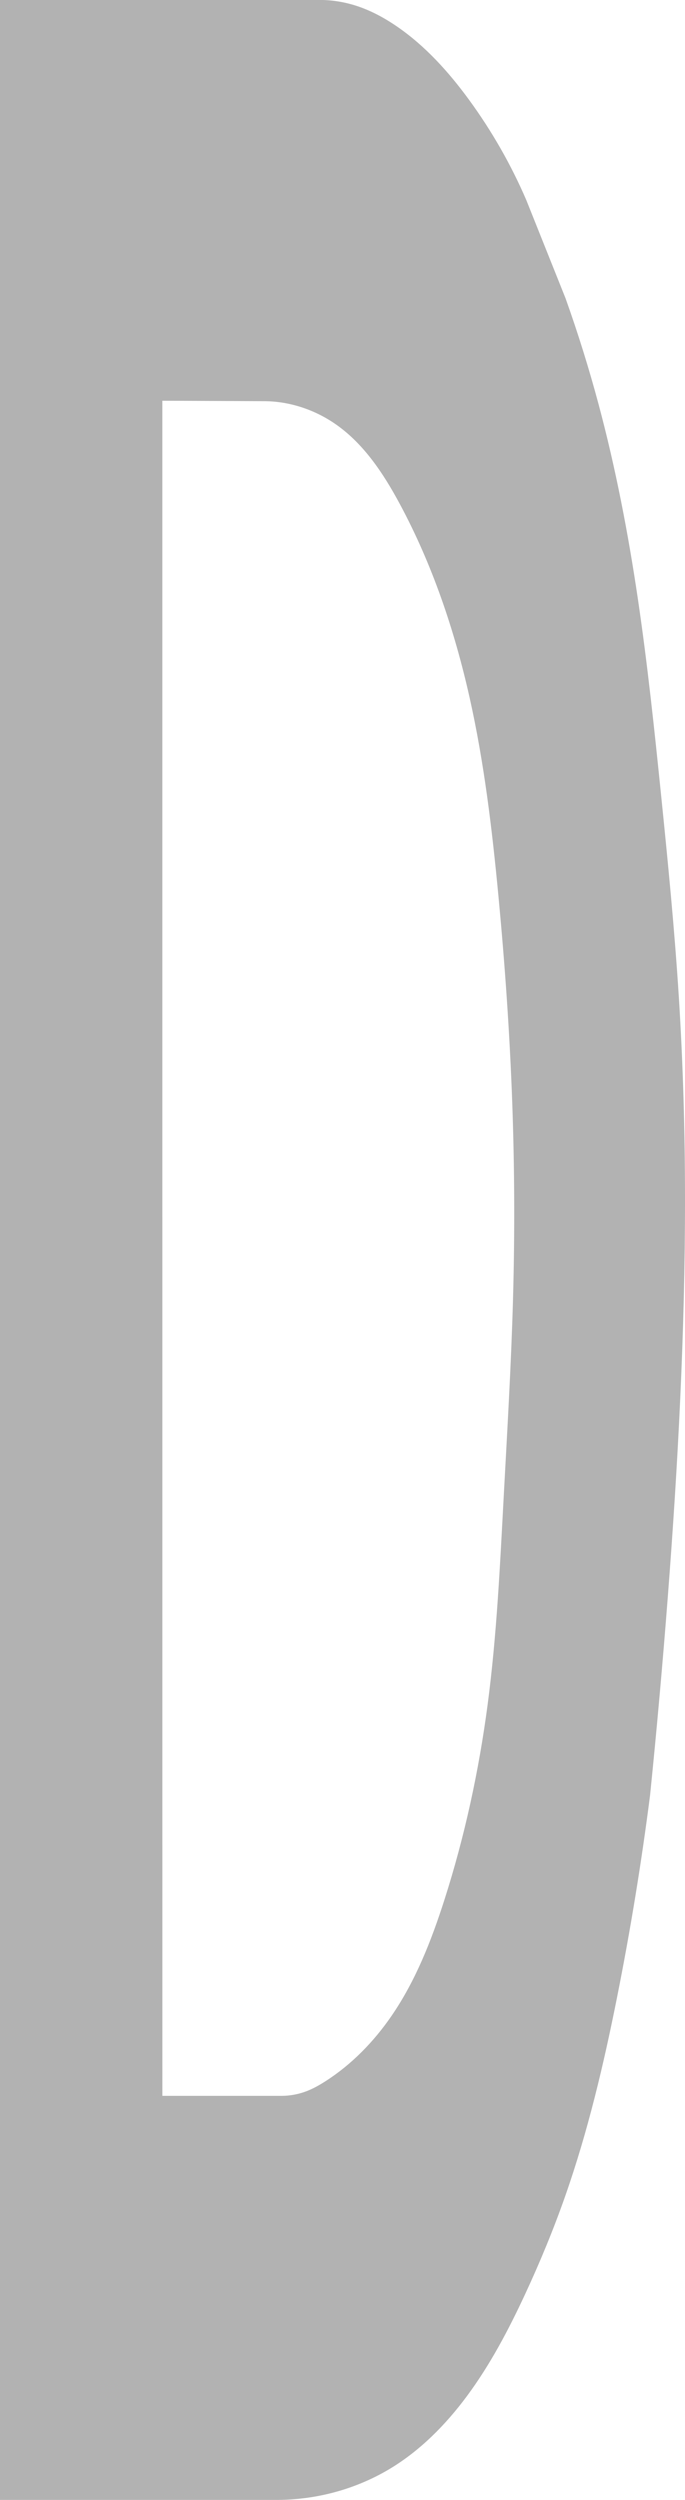 <?xml version="1.0" encoding="UTF-8" standalone="no"?>
<!-- Created with Inkscape (http://www.inkscape.org/) -->

<svg
   width="25.714mm"
   height="93.729mm"
   viewBox="0 0 25.714 93.729"
   version="1.1"
   id="svg1"
   xml:space="preserve"
   xmlns="http://www.w3.org/2000/svg"
   xmlns:svg="http://www.w3.org/2000/svg"><defs
     id="defs1"><linearGradient
       id="swatch41"><stop
         style="stop-color:#000000;stop-opacity:1;"
         offset="0"
         id="stop41" /></linearGradient></defs><g
     id="layer1"
     style="display:inline"
     transform="translate(-350.343,-31.347)"><g
       id="g4"
       style="stroke:none"><path
         id="path136"
         style="fill:#b2b2b2;fill-opacity:1;stroke:none;stroke-width:0.1;stroke-dasharray:none"
         d="m 350.343,31.347 v 93.729 h 10.442 c 0.645,-0.005 1.289,-0.084 1.916,-0.236 0.798,-0.193 1.568,-0.505 2.272,-0.927 1.141,-0.684 2.094,-1.648 2.888,-2.715 0.879,-1.183 1.571,-2.495 2.193,-3.832 0.561,-1.206 1.07,-2.436 1.51,-3.691 0.85,-2.424 1.442,-4.932 1.944,-7.451 0.5,-2.508 0.913,-5.033 1.238,-7.569 0.251,-2.466 0.472,-4.934 0.663,-7.405 0.193,-2.494 0.356,-4.99 0.47,-7.488 0.114,-2.487 0.179,-4.975 0.178,-7.465 -10e-4,-2.516 -0.072,-5.033 -0.23,-7.545 -0.16,-2.535 -0.409,-5.063 -0.667,-7.59 -0.25,-2.446 -0.508,-4.893 -0.867,-7.326 -0.364,-2.466 -0.834,-4.919 -1.479,-7.327 -0.36,-1.343 -0.774,-2.671 -1.242,-3.98 l -1.472,-3.68 c -0.573,-1.329 -1.296,-2.593 -2.151,-3.762 -0.76,-1.039 -1.635,-2.011 -2.696,-2.741 -0.516,-0.355 -1.076,-0.652 -1.677,-0.825 -0.376,-0.108 -0.767,-0.168 -1.158,-0.176 z m 6.094,15.025 3.864,0.017 c 0.39,0.004 0.78,0.062 1.157,0.166 0.5,0.138 0.977,0.357 1.408,0.645 1.098,0.733 1.856,1.874 2.482,3.037 1.221,2.268 2.054,4.732 2.619,7.246 0.551,2.455 0.849,4.959 1.087,7.464 0.244,2.577 0.425,5.159 0.518,7.746 0.088,2.45 0.097,4.903 0.029,7.355 -0.069,2.482 -0.218,4.962 -0.351,7.441 -0.139,2.586 -0.261,5.177 -0.599,7.745 -0.329,2.495 -0.862,4.965 -1.631,7.361 -0.486,1.515 -1.075,3.015 -1.975,4.327 -0.66,0.962 -1.488,1.816 -2.469,2.447 -0.237,0.152 -0.483,0.293 -0.747,0.391 -0.289,0.108 -0.597,0.165 -0.905,0.167 h -4.486 z" /></g></g></svg>
